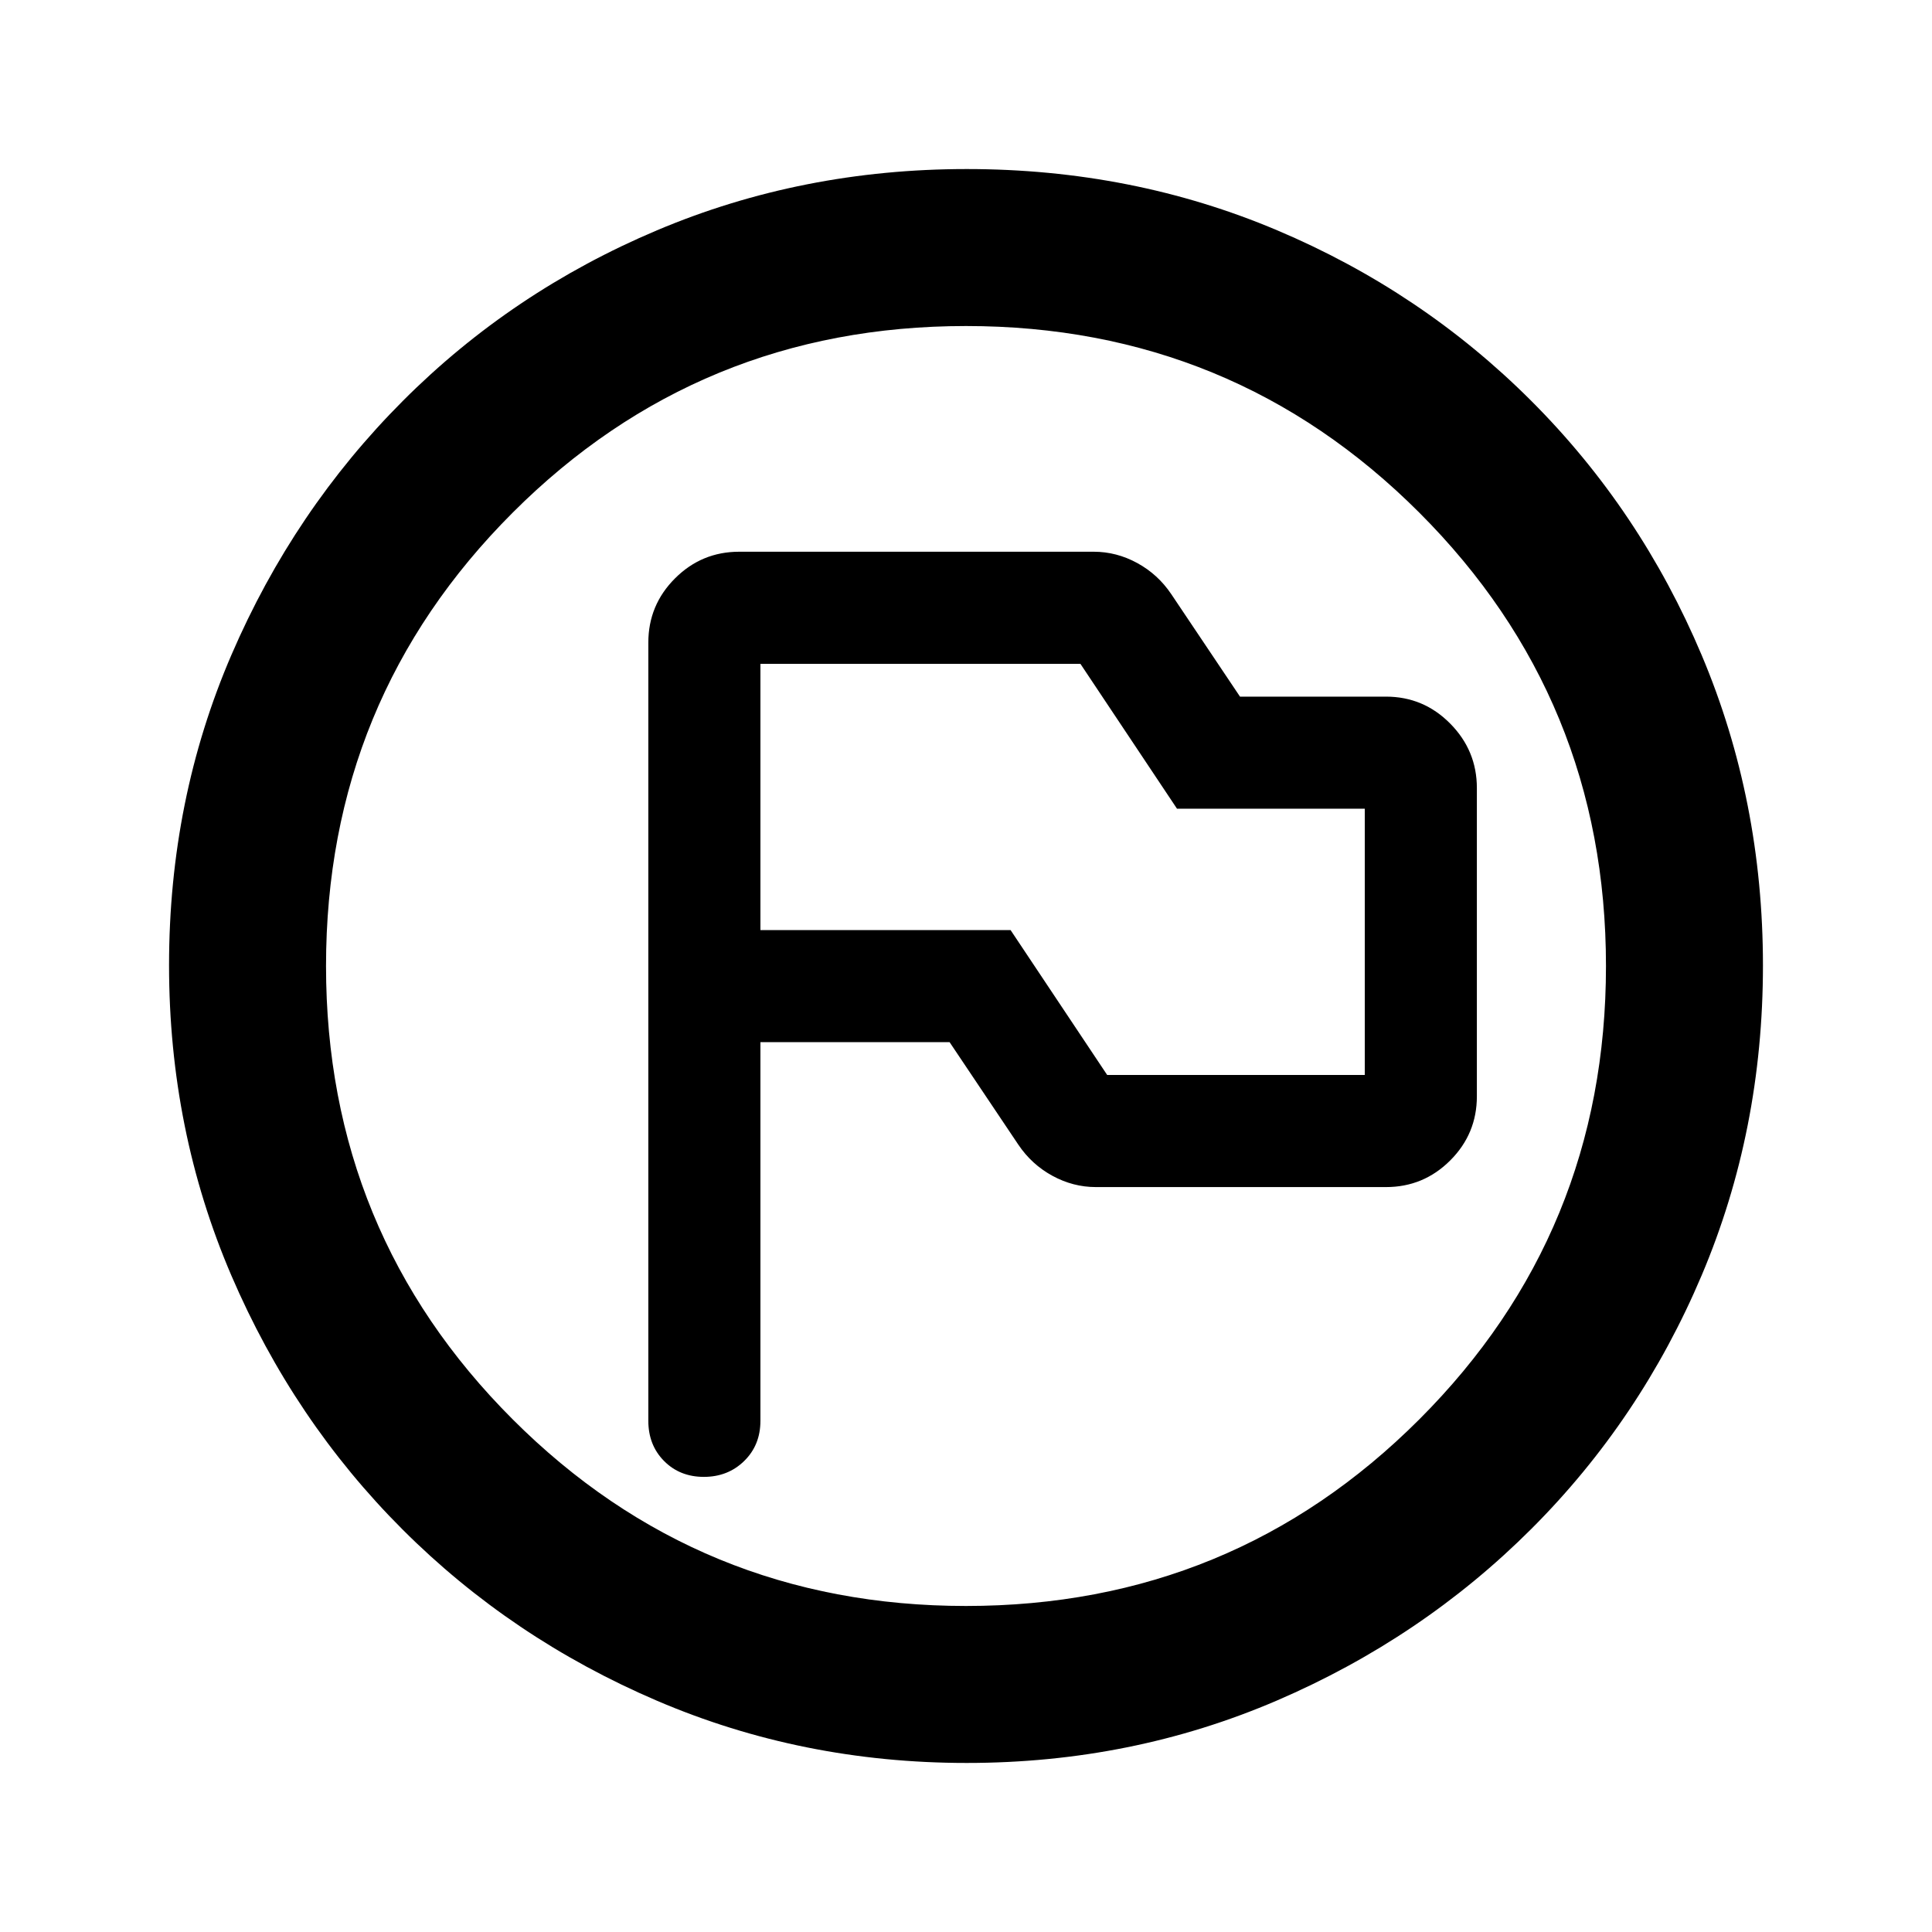 <svg xmlns="http://www.w3.org/2000/svg" height="20" viewBox="0 -960 960 960" width="20"><path d="M377.85-442.15h94L506-391.23q6.62 9.84 16.91 15.46 10.3 5.62 21.63 5.62h144.15q18.67 0 31.91-13.23 13.25-13.23 13.25-31.87v-153.17q0-18.64-13.25-32.03-13.24-13.4-31.91-13.4h-72.54L582-664.77q-6.62-9.84-16.91-15.46-10.3-5.62-21.63-5.62H367.31q-18.67 0-31.91 13.25-13.25 13.24-13.25 31.91V-254q0 12.07 7.82 19.96 7.82 7.89 19.78 7.89t20.03-7.89q8.07-7.89 8.07-19.96v-188.15Zm172.3 16.3-48-72h-124.3v-132.3h159l48 72h93.3v132.3h-128ZM480.34-84q-81.75 0-153.96-30.94-72.21-30.94-126.34-85.05-54.13-54.11-85.09-126.25Q84-398.37 84-480.39q0-82.28 31-154.21t85.21-126.23q54.21-54.3 126.25-84.74Q398.49-876 480.39-876q82.27 0 154.19 30.42 71.93 30.42 126.24 84.71 54.31 54.29 84.75 126.44Q876-562.29 876-480.26q0 82.03-30.42 153.9t-84.7 126.1q-54.28 54.23-126.4 85.25Q562.35-84 480.34-84Zm-.34-78q132.51 0 225.26-92.74Q798-347.49 798-480t-92.74-225.26Q612.51-798 480-798t-225.26 92.74Q162-612.51 162-480t92.74 225.26Q347.49-162 480-162Zm0-318Z"/></svg>